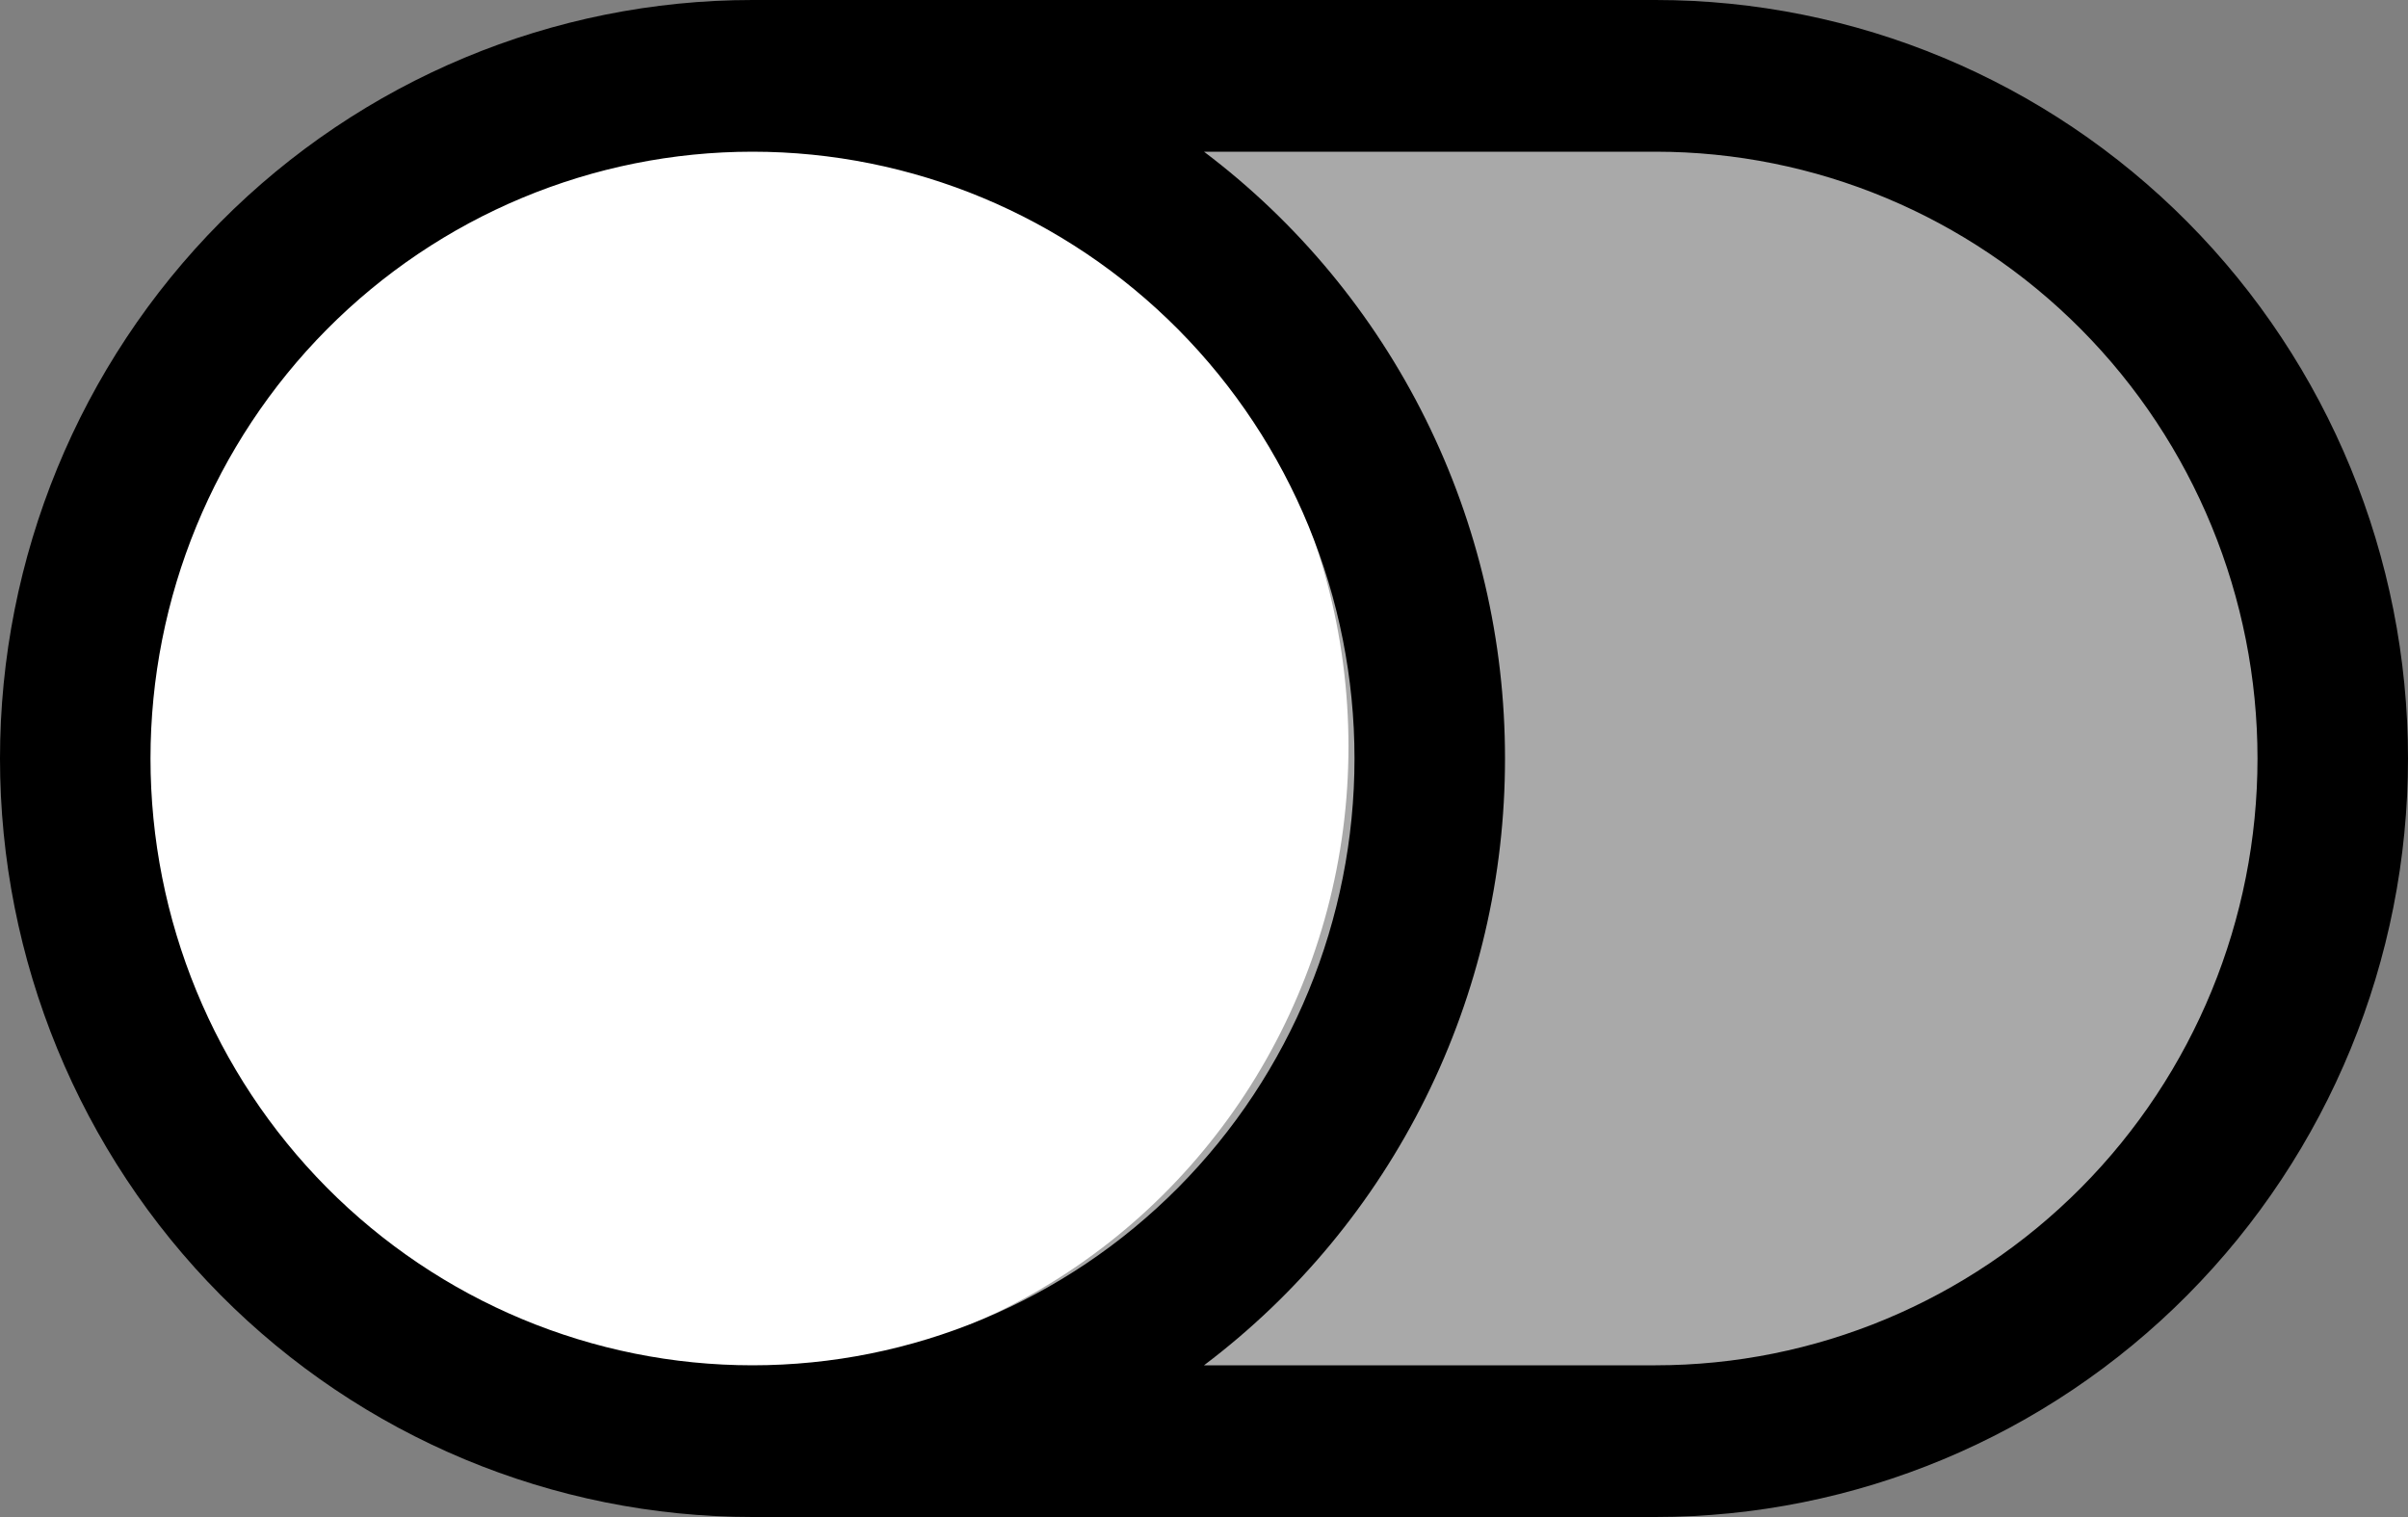 <svg width="100" height="63" viewBox="0 0 100 63" fill="none" xmlns="http://www.w3.org/2000/svg">
<rect x="0" y="0" width="100" height="63" fill="#808080" stroke="none"/>
<rect x="28" y="5" width="66" height="52" rx="15" fill="#A9A9A9"/>
<ellipse cx="30.5" cy="31" rx="25.5" ry="26" fill="white"/>
<path d="M68.75 6.3C75.38 6.3 81.739 8.955 86.428 13.681C91.116 18.407 93.75 24.817 93.75 31.5C93.75 38.184 91.116 44.593 86.428 49.319C81.739 54.045 75.38 56.7 68.75 56.7H50C53.884 53.769 57.036 49.965 59.206 45.59C61.376 41.215 62.504 36.391 62.5 31.5C62.504 26.609 61.376 21.785 59.206 17.41C57.036 13.036 53.884 9.231 50 6.3H68.75ZM31.25 56.7C24.62 56.7 18.261 54.045 13.572 49.319C8.884 44.593 6.25 38.184 6.25 31.5C6.25 24.817 8.884 18.407 13.572 13.681C18.261 8.955 24.62 6.3 31.25 6.3C37.88 6.3 44.239 8.955 48.928 13.681C53.616 18.407 56.25 24.817 56.25 31.5C56.25 38.184 53.616 44.593 48.928 49.319C44.239 54.045 37.88 56.7 31.25 56.7ZM0 31.5C0 39.854 3.292 47.867 9.153 53.774C15.013 59.681 22.962 63 31.25 63H68.75C77.038 63 84.987 59.681 90.847 53.774C96.708 47.867 100 39.854 100 31.5C100 23.146 96.708 15.133 90.847 9.226C84.987 3.319 77.038 0 68.75 0H31.25C22.962 0 15.013 3.319 9.153 9.226C3.292 15.133 0 23.146 0 31.5Z" fill="black"/>
</svg>
